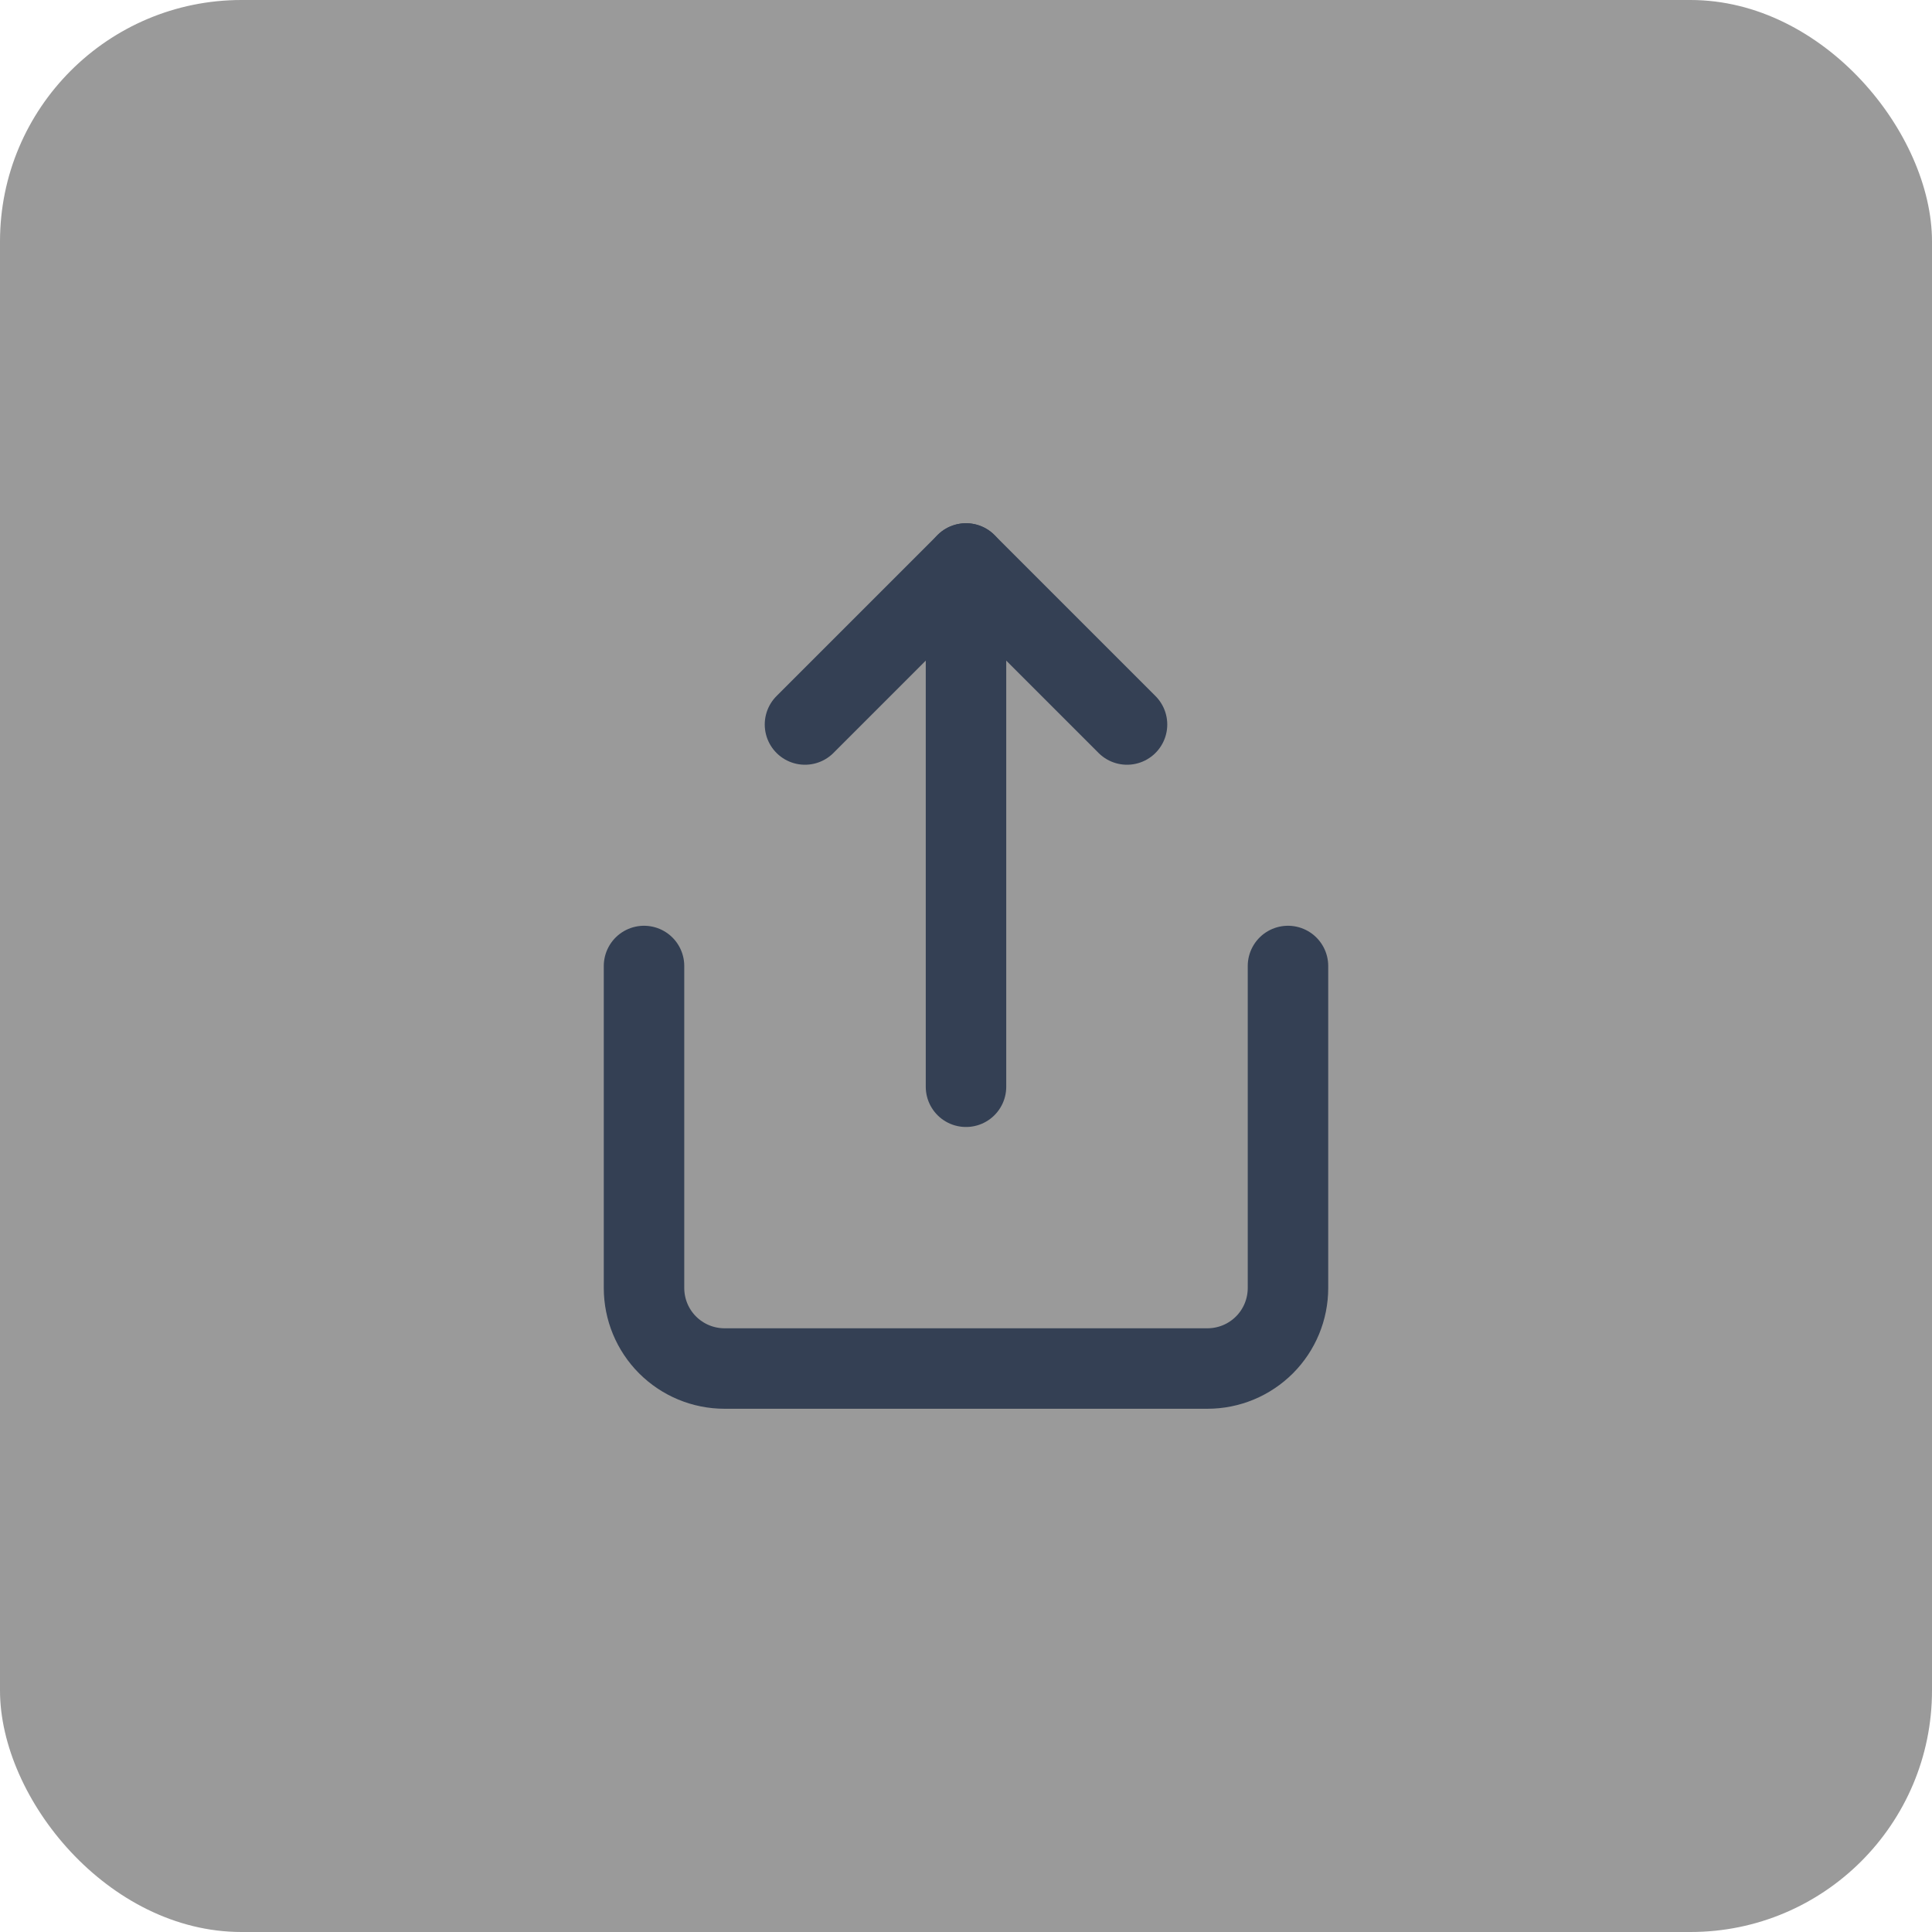 <svg width="32" height="32" viewBox="0 0 32 32" fill="none" xmlns="http://www.w3.org/2000/svg">
<rect width="32" height="32" rx="4" fill="#9A9A9A"/>
<g clip-path="url(#clip0_1_2588)">
<path d="M10.667 16V21.333C10.667 21.687 10.807 22.026 11.057 22.276C11.307 22.526 11.646 22.667 12 22.667H20C20.354 22.667 20.693 22.526 20.943 22.276C21.193 22.026 21.333 21.687 21.333 21.333V16" stroke="#344054" stroke-width="1.333" stroke-linecap="round" stroke-linejoin="round"/>
<path d="M18.667 12L16 9.333L13.333 12" stroke="#344054" stroke-width="1.333" stroke-linecap="round" stroke-linejoin="round"/>
<path d="M16 9.333V18" stroke="#344054" stroke-width="1.333" stroke-linecap="round" stroke-linejoin="round"/>
</g>
<defs>
<clipPath id="clip0_1_2588">
<rect width="16" height="16" fill="white" transform="translate(8 8)"/>
</clipPath>
</defs>
</svg>
